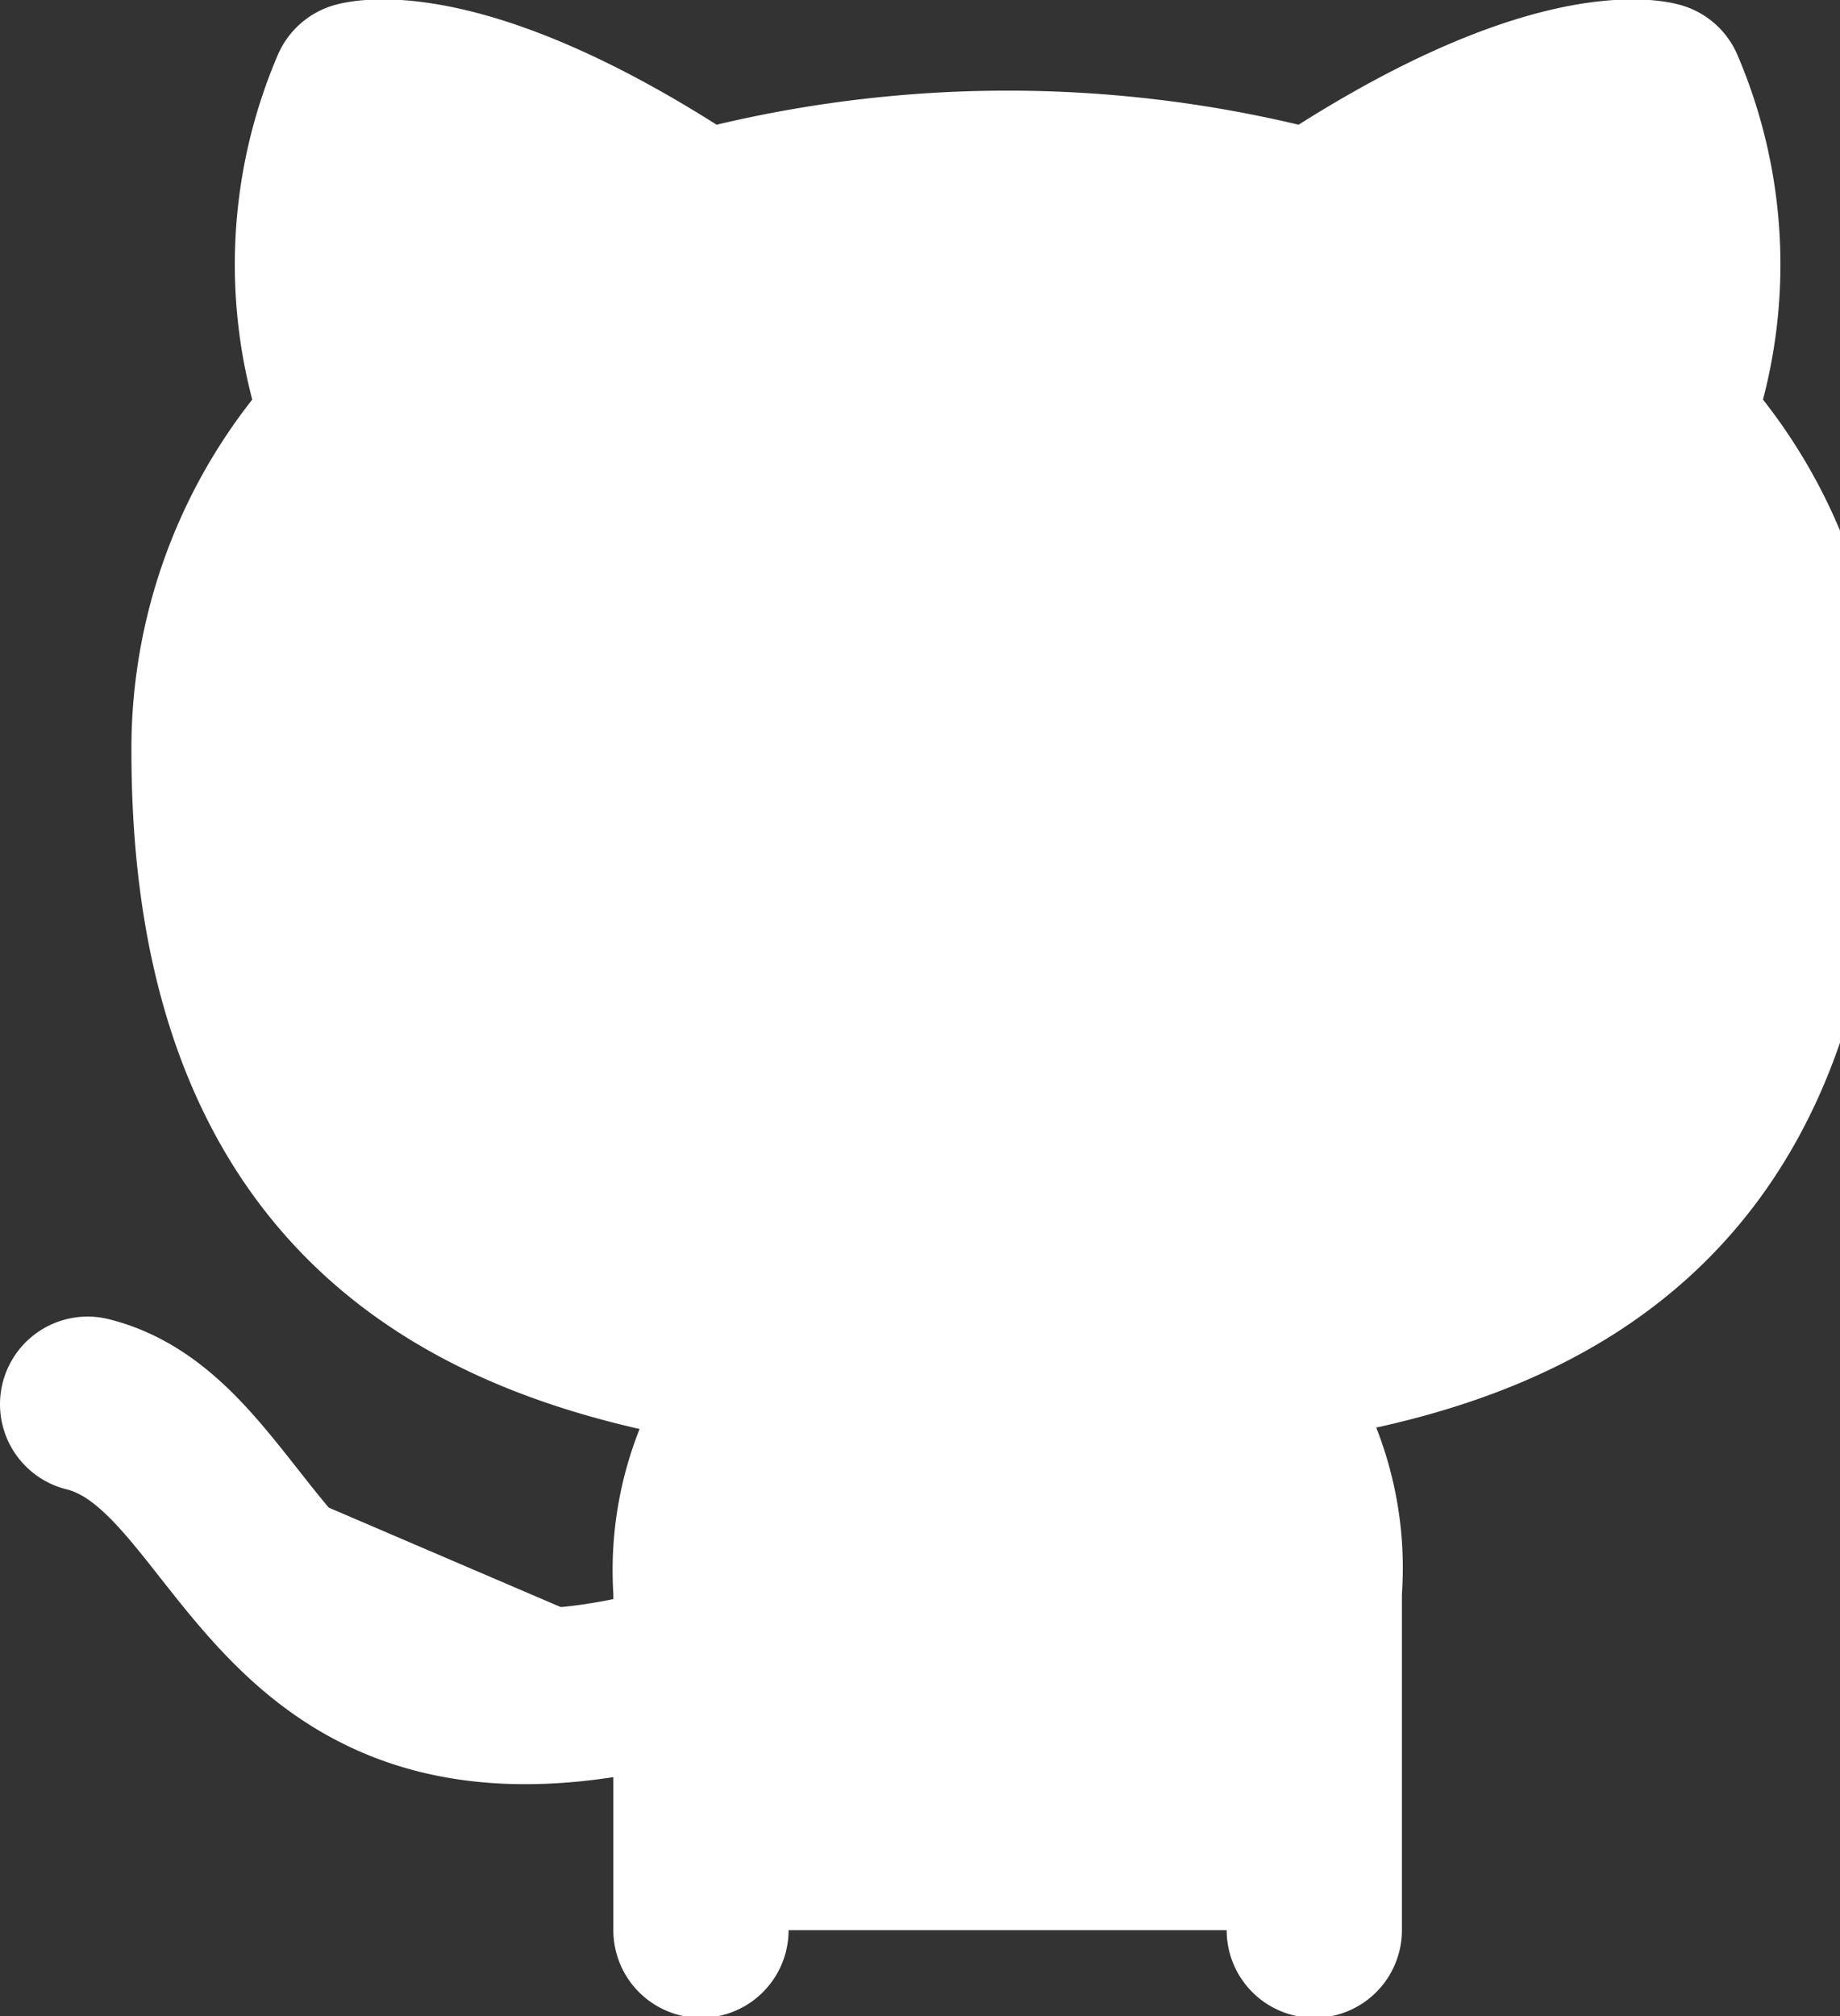 <?xml version="1.0" encoding="UTF-8" standalone="no" ?>
<!DOCTYPE svg PUBLIC "-//W3C//DTD SVG 1.1//EN" "http://www.w3.org/Graphics/SVG/1.1/DTD/svg11.dtd">
<svg xmlns="http://www.w3.org/2000/svg" xmlns:xlink="http://www.w3.org/1999/xlink" version="1.1" width="21" height="23" viewBox="0 0 21 23" xml:space="preserve">
<rect x="0" y="0" width="21" height="23" fill="#333333" stroke="none"/>
<desc>Created with Fabric.js 3.6.3</desc>
<defs>
</defs>
<g transform="matrix(1 0 0 1 10.75 11.51)"  >
<path style="stroke: rgb(255,255,255); stroke-width: 2; stroke-dasharray: none; stroke-linecap: round; stroke-dashoffset: 0; stroke-linejoin: round; stroke-miterlimit: 4; fill: rgb(255,255,255); fill-rule: nonzero; opacity: 1;"  transform=" translate(-11.75, -11.49)" d="M 9 19 c -5 1.5 -5 -2.5 -7 -3 m 14 6 v -3.87 a 3.37 3.37 0 0 0 -0.94 -2.61 c 3.14 -0.35 6.44 -1.54 6.44 -7 A 5.44 5.44 0 0 0 20 4.77 A 5.07 5.07 0 0 0 19.91 1 S 18.73 0.65 16 2.48 a 13.38 13.38 0 0 0 -7 0 C 6.27 0.65 5.09 1 5.09 1 A 5.07 5.07 0 0 0 5 4.77 a 5.44 5.44 0 0 0 -1.5 3.78 c 0 5.42 3.3 6.61 6.44 7 A 3.37 3.37 0 0 0 9 18.13 V 22" stroke-linecap="round" />
</g>
</svg>